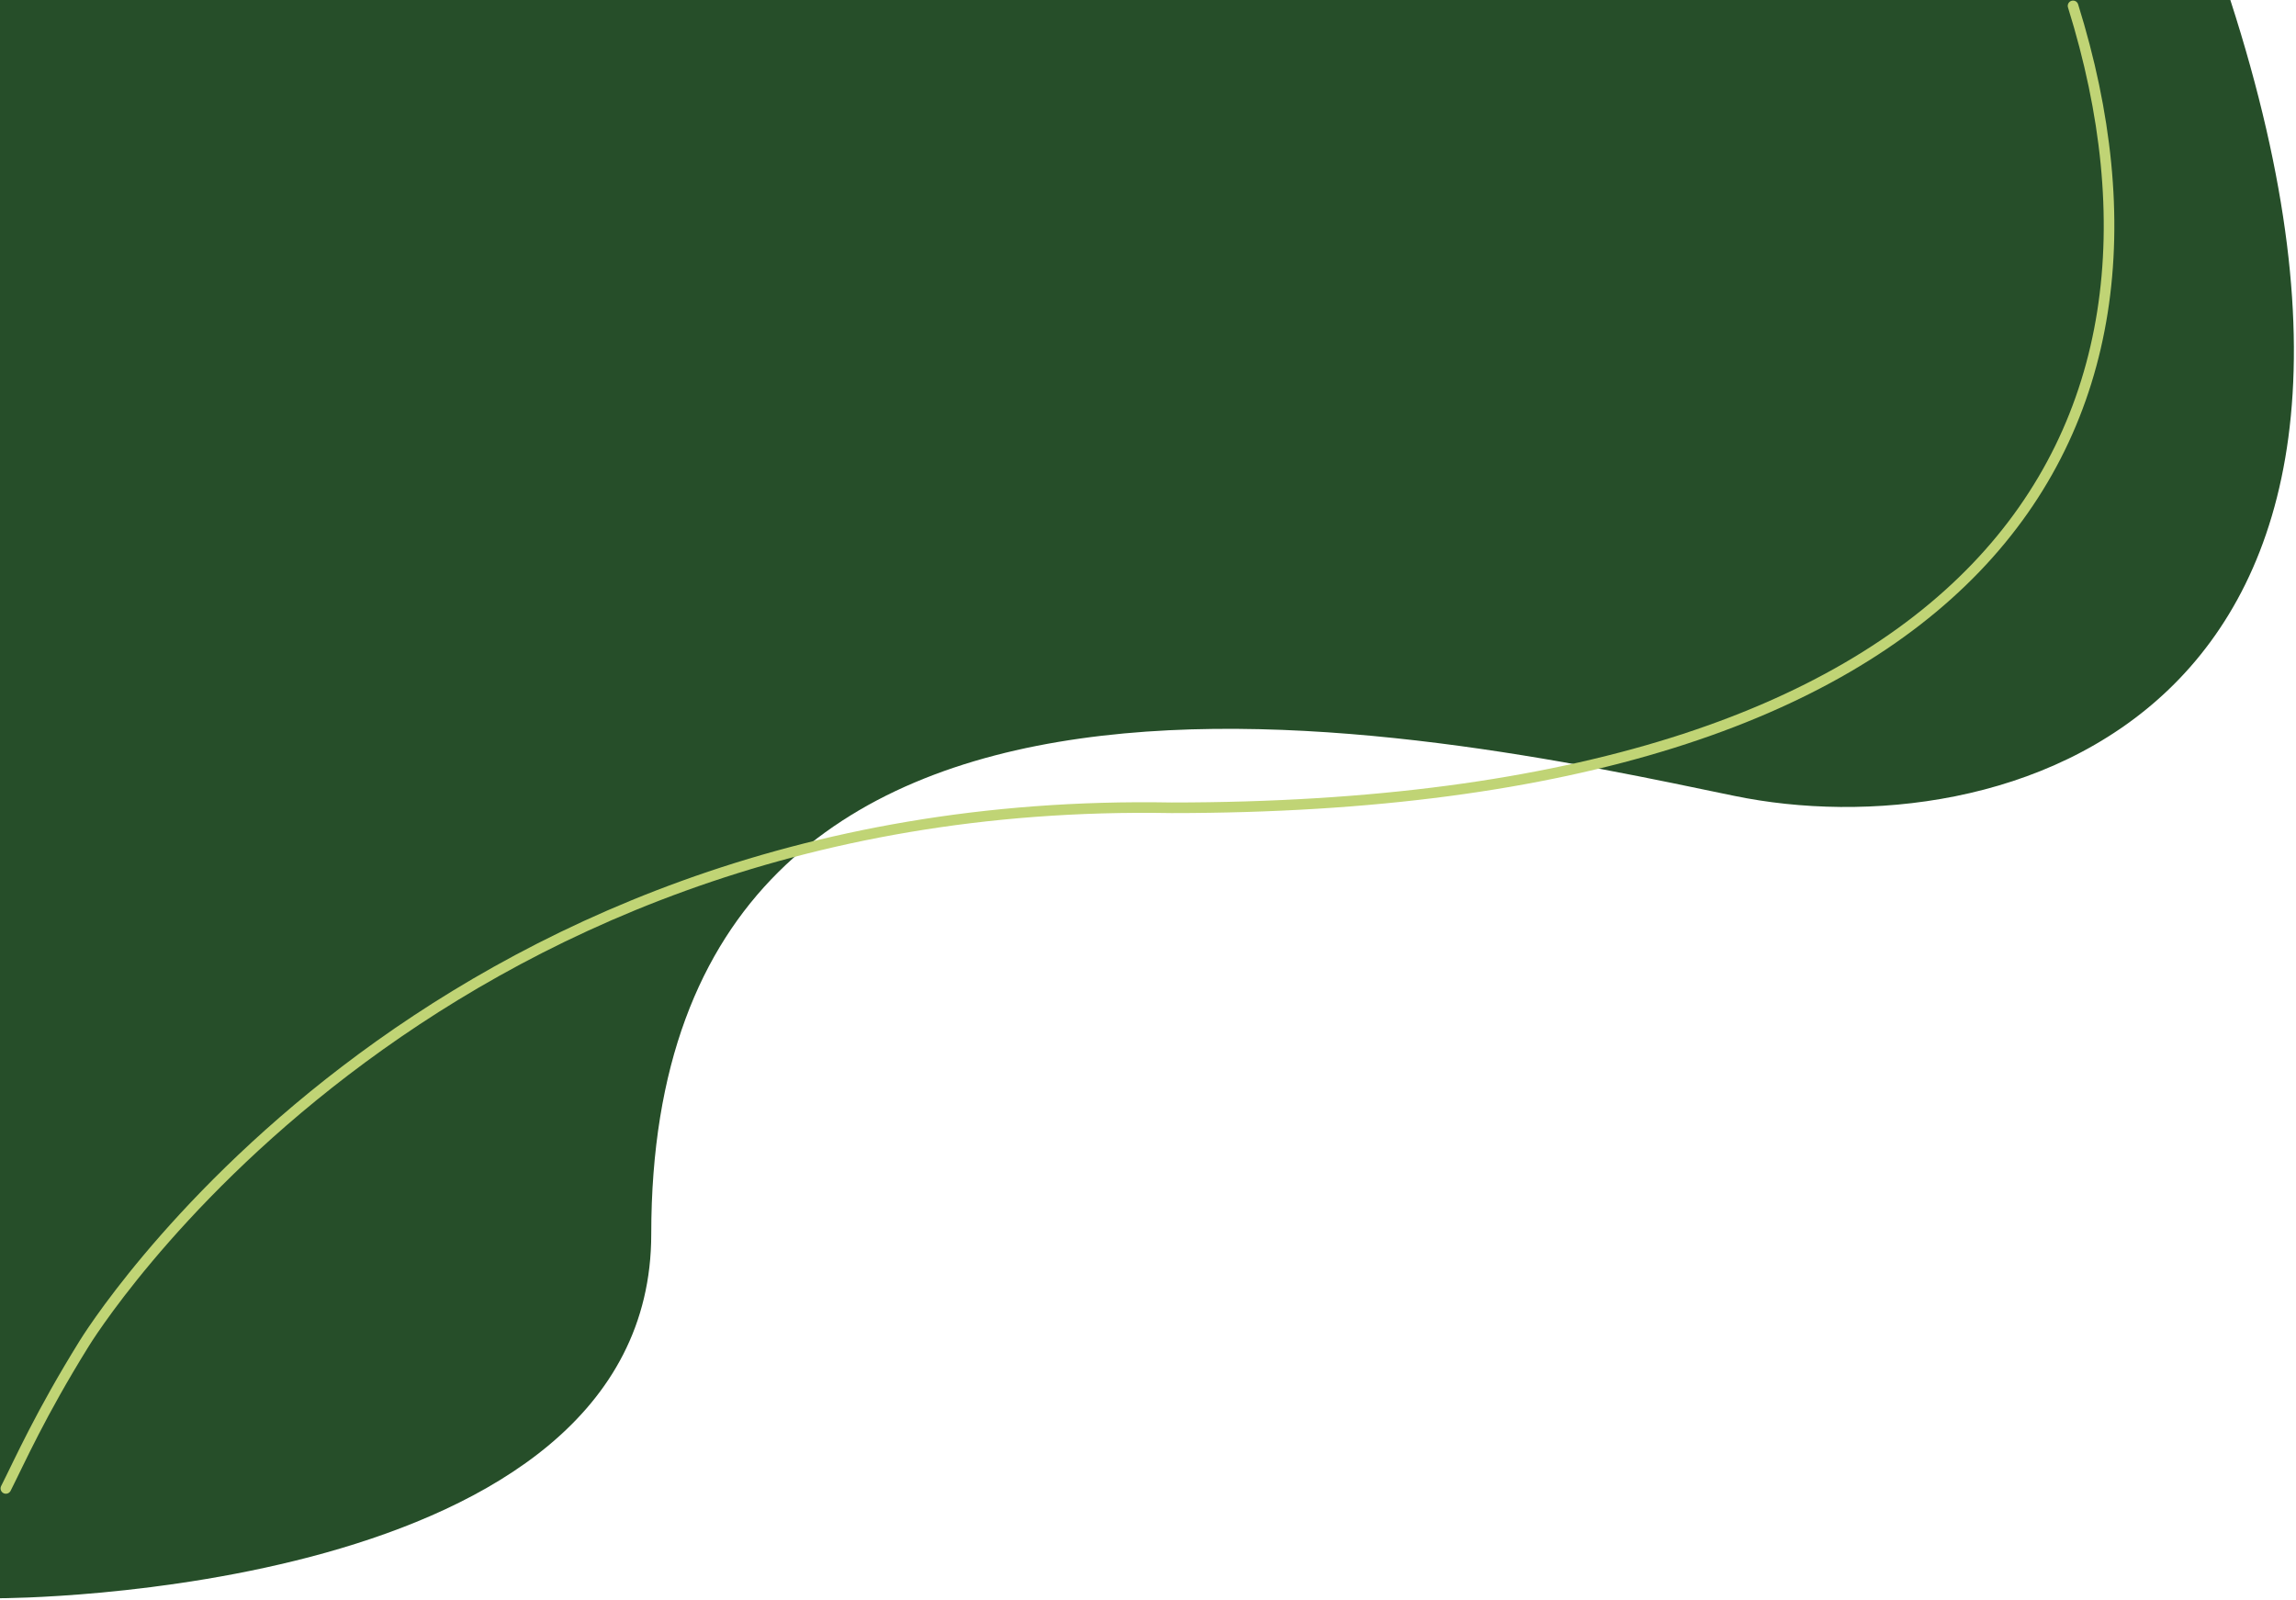 <svg width="587" height="409" viewBox="0 0 587 409" fill="none" xmlns="http://www.w3.org/2000/svg">
<path d="M0 0V408.566C0 408.566 166.5 408.566 166.5 315.5C166.5 143 366.5 187.5 443.327 203.442C510.5 217.382 630 185 570.213 0H0Z" fill="#264E29"/>
<path d="M530 1.5C564.237 111.238 506.314 206.5 299.5 206.5C107 203 21.5 343.5 21.5 343.5C10.295 361.565 5.176 373.232 1.5 380.5" stroke="#C0D475" stroke-width="2.709" stroke-miterlimit="10" stroke-linecap="round"/>
</svg>
